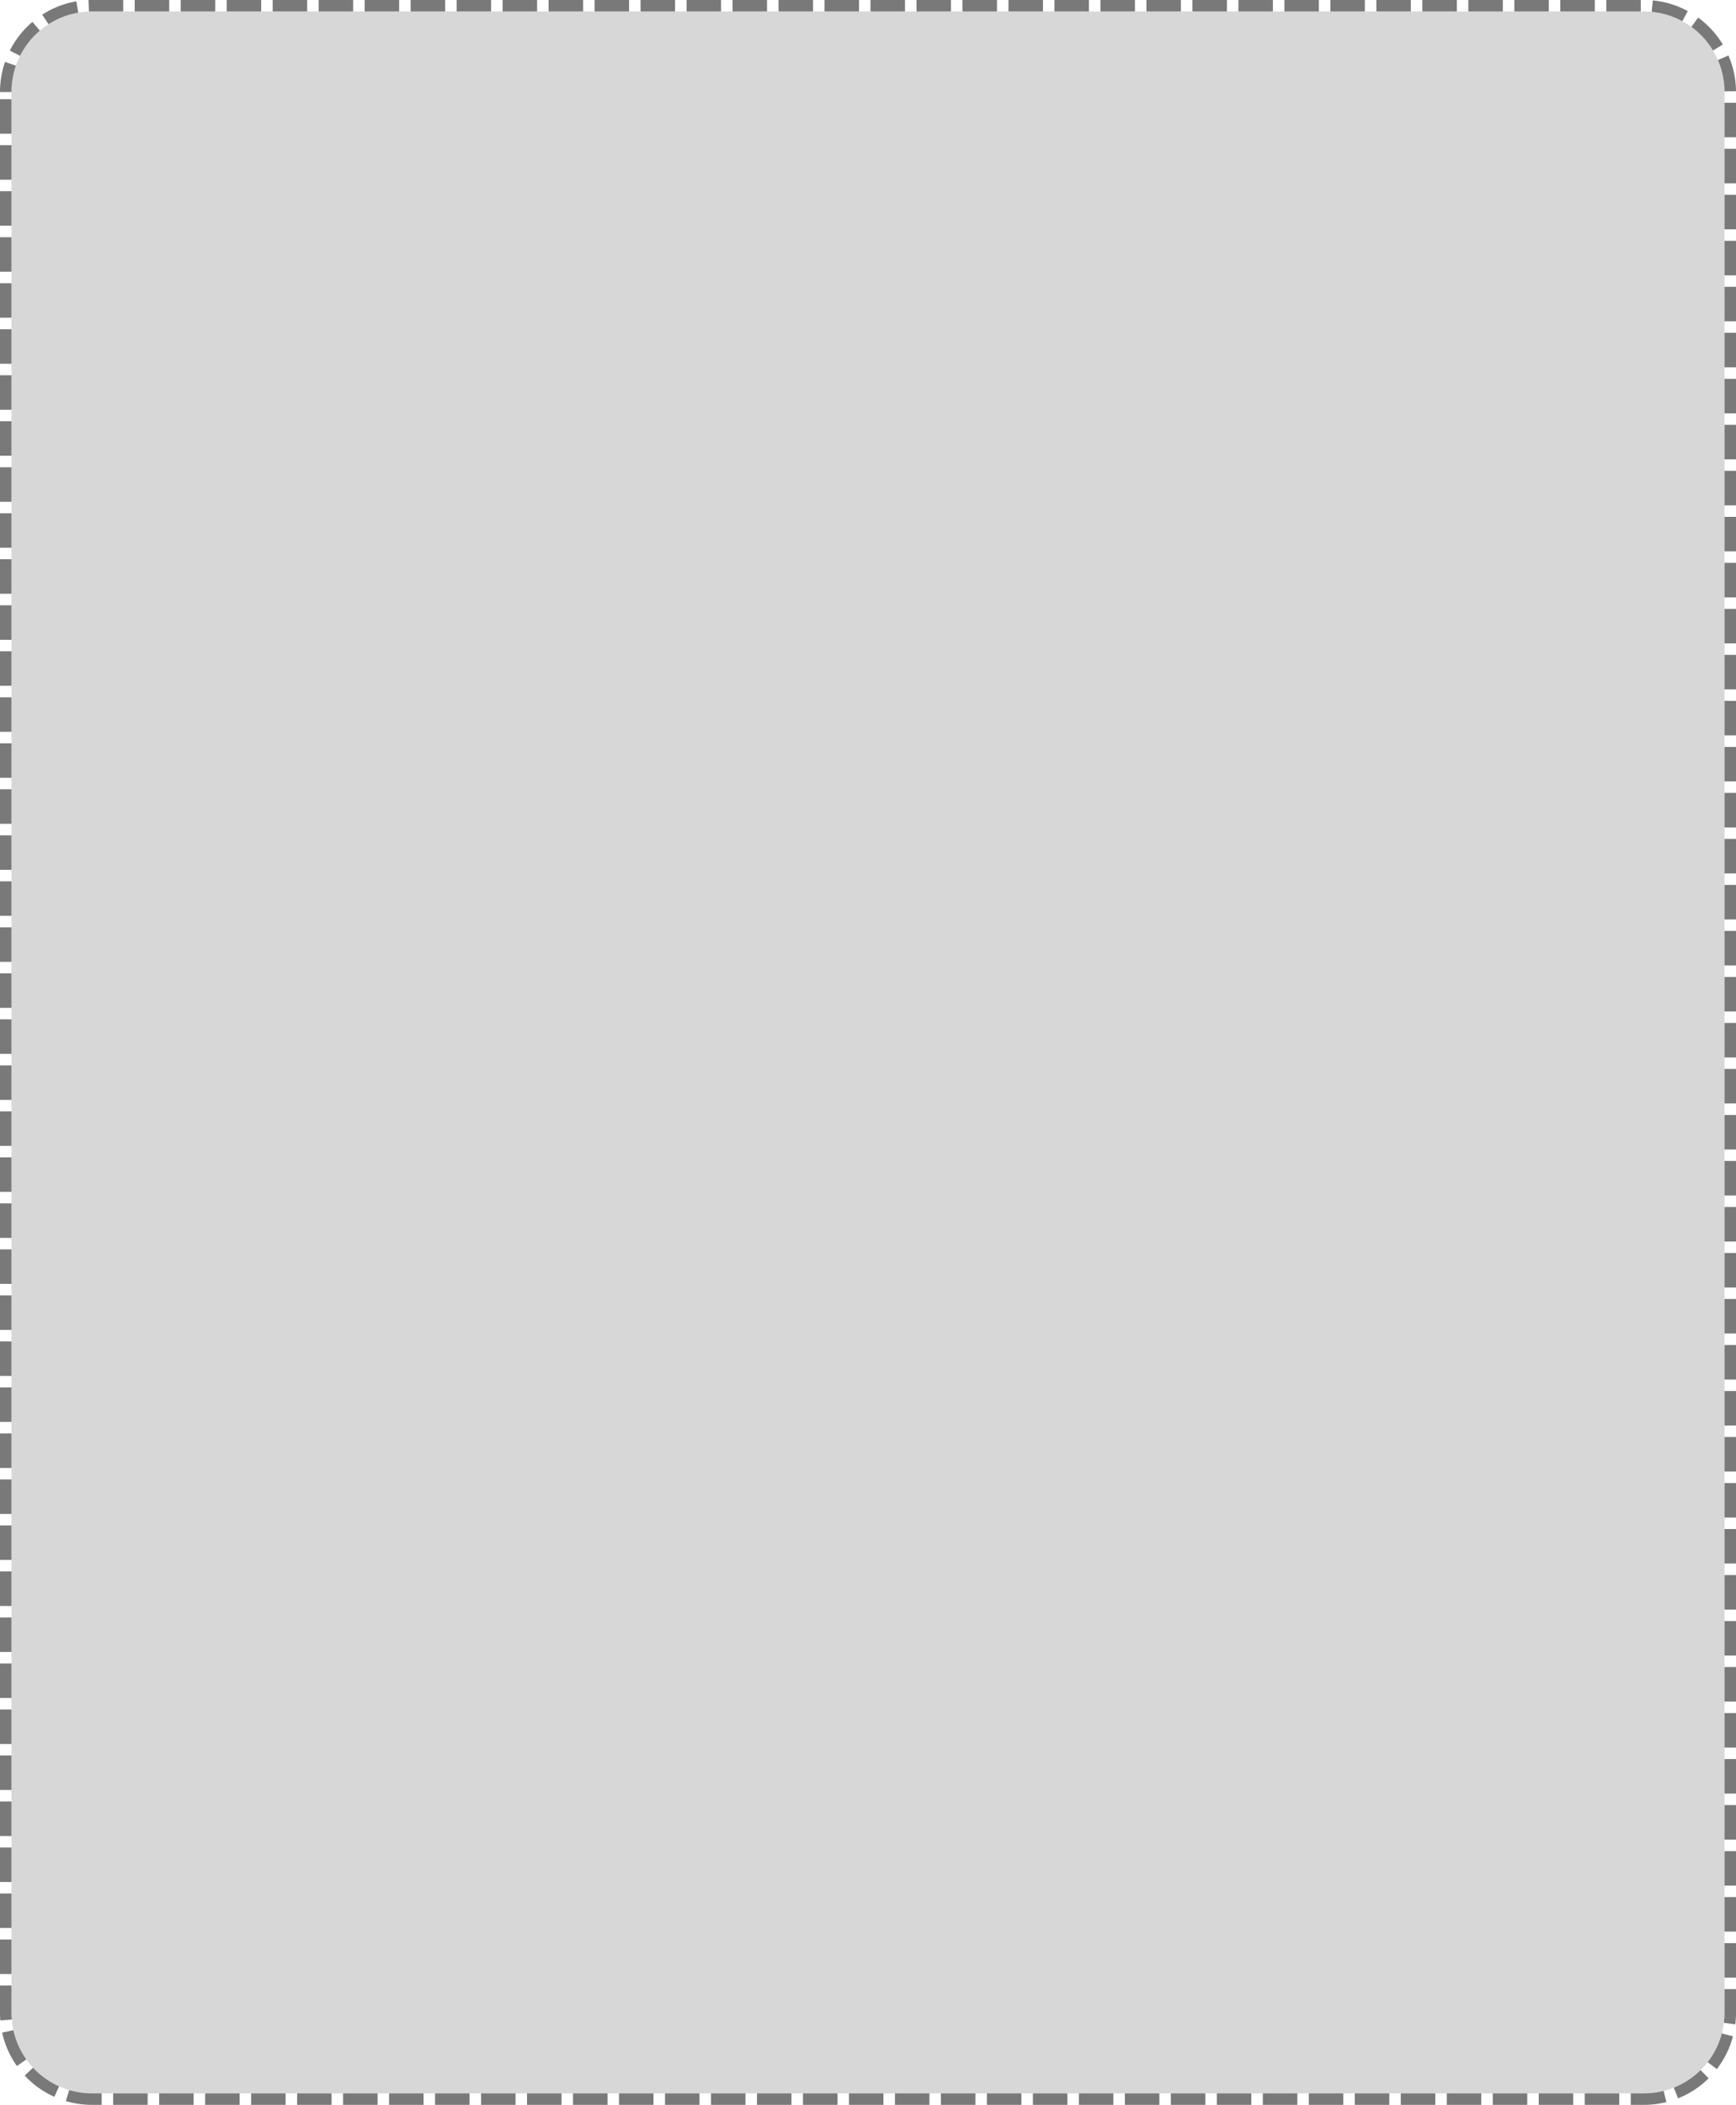 ﻿<?xml version="1.0" encoding="utf-8"?>
<svg version="1.1" xmlns:xlink="http://www.w3.org/1999/xlink" width="151px" height="183px" xmlns="http://www.w3.org/2000/svg">
  <g transform="matrix(1 0 0 1 -28 -112 )">
    <path d="M 29 120  A 7 7 0 0 1 36 113 L 171 113  A 7 7 0 0 1 178 120 L 178 287  A 7 7 0 0 1 171 294 L 36 294  A 7 7 0 0 1 29 287 L 29 120  Z " fill-rule="nonzero" fill="#d7d7d7" stroke="none" />
    <path d="M 28.5 120  A 7.5 7.5 0 0 1 36 112.5 L 171 112.5  A 7.5 7.5 0 0 1 178.5 120 L 178.5 287  A 7.5 7.5 0 0 1 171 294.5 L 36 294.5  A 7.5 7.5 0 0 1 28.5 287 L 28.5 120  Z " stroke-width="1" stroke-dasharray="3,1" stroke="#797979" fill="none" stroke-dashoffset="0.5" />
  </g>
</svg>